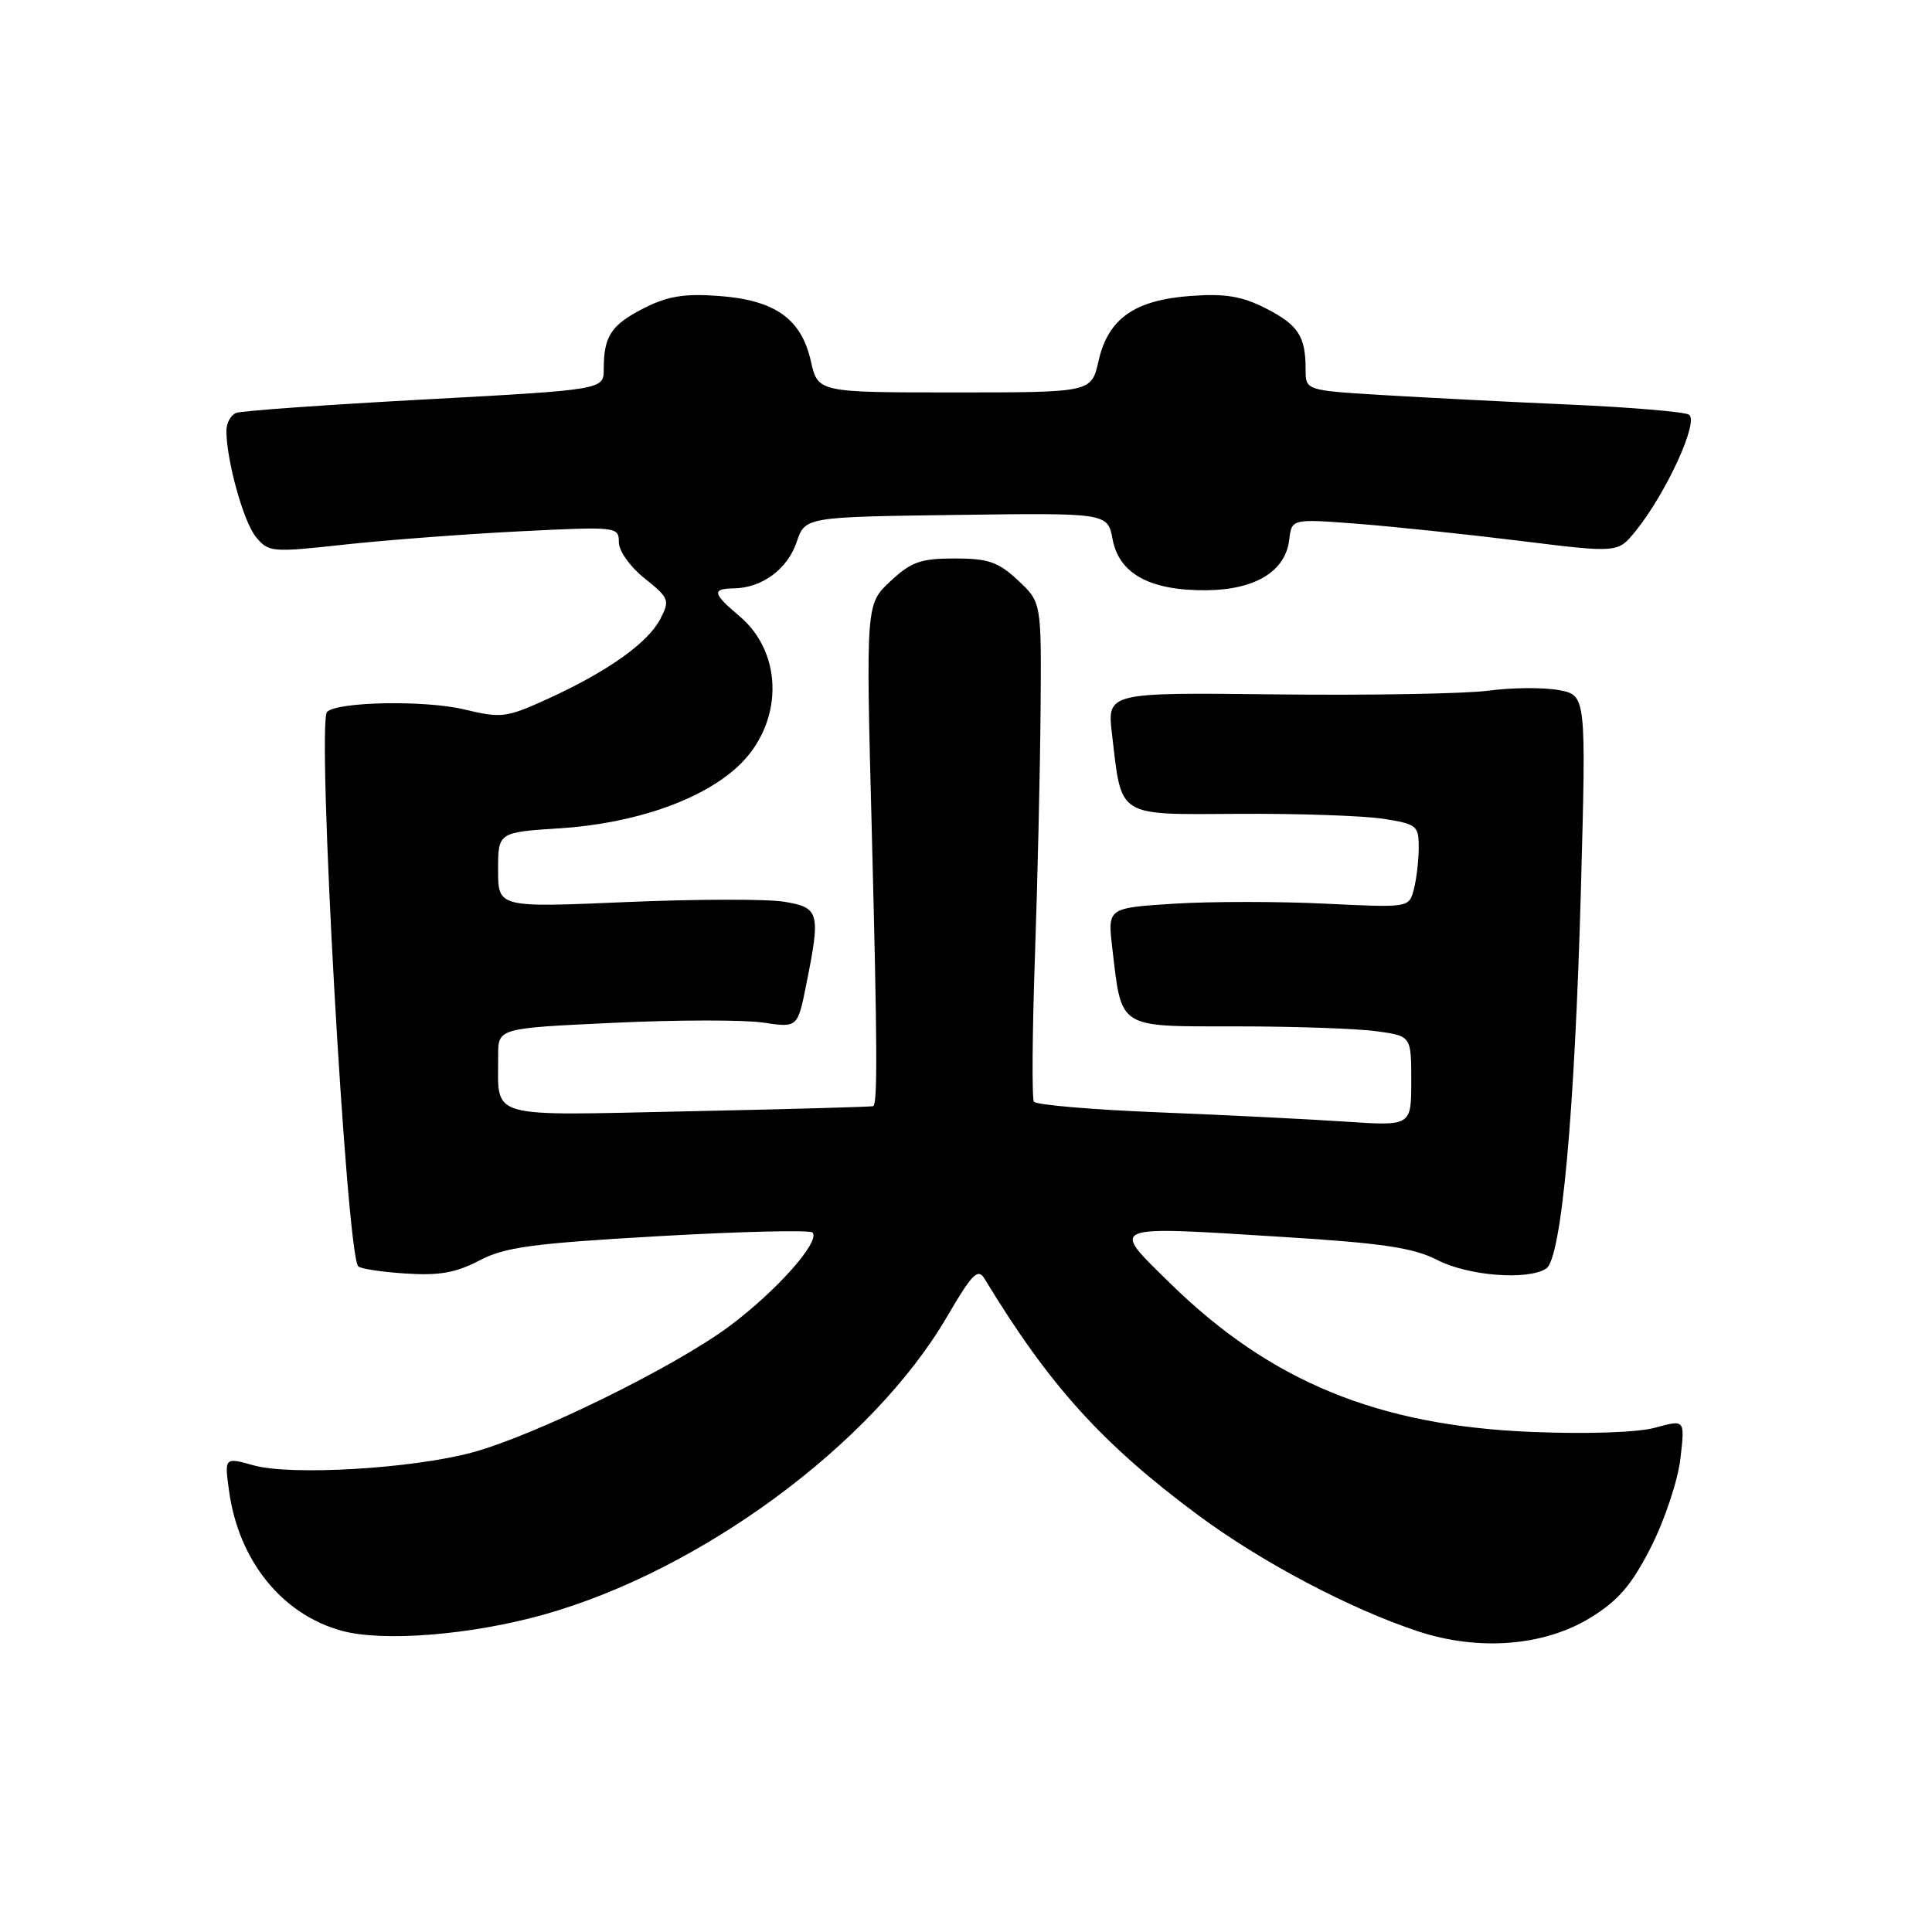 <?xml version="1.0" encoding="UTF-8" standalone="no"?>
<!DOCTYPE svg PUBLIC "-//W3C//DTD SVG 1.1//EN" "http://www.w3.org/Graphics/SVG/1.1/DTD/svg11.dtd" >
<svg xmlns="http://www.w3.org/2000/svg" xmlns:xlink="http://www.w3.org/1999/xlink" version="1.1" viewBox="0 0 256 256">
 <g >
 <path fill="currentColor"
d=" M 210.80 214.32 C 214.46 212.06 216.23 209.99 218.78 204.96 C 220.58 201.41 222.33 196.16 222.66 193.29 C 223.27 188.09 223.27 188.09 219.38 189.16 C 217.06 189.81 210.49 190.04 203.00 189.74 C 182.62 188.92 168.37 183.08 155.08 170.07 C 147.07 162.23 146.58 162.44 169.81 163.89 C 183.22 164.72 187.28 165.33 190.46 166.96 C 194.54 169.06 202.38 169.68 204.87 168.10 C 206.90 166.81 208.66 147.60 209.48 117.81 C 210.18 92.12 210.18 92.12 206.54 91.44 C 204.54 91.07 200.34 91.10 197.20 91.52 C 194.07 91.93 181.42 92.15 169.10 92.01 C 146.69 91.75 146.69 91.75 147.35 97.31 C 148.66 108.44 147.84 107.93 164.21 107.84 C 172.07 107.79 180.64 108.09 183.25 108.49 C 187.75 109.19 188.00 109.39 187.99 112.36 C 187.98 114.09 187.68 116.58 187.33 117.89 C 186.70 120.27 186.65 120.28 175.60 119.74 C 169.49 119.44 160.51 119.44 155.63 119.74 C 146.76 120.30 146.76 120.30 147.38 125.59 C 148.66 136.43 147.97 136.00 163.84 136.00 C 171.47 136.00 179.81 136.29 182.36 136.64 C 187.00 137.27 187.00 137.27 187.00 143.24 C 187.00 149.21 187.00 149.21 178.25 148.62 C 173.44 148.30 162.30 147.74 153.50 147.39 C 144.70 147.04 137.28 146.40 137.00 145.98 C 136.72 145.55 136.78 136.94 137.13 126.85 C 137.48 116.76 137.82 102.04 137.88 94.15 C 138.00 79.80 138.00 79.80 134.89 76.90 C 132.28 74.46 130.96 74.00 126.50 74.00 C 121.99 74.00 120.73 74.45 117.97 77.03 C 114.73 80.05 114.73 80.05 115.52 110.28 C 116.24 138.24 116.29 146.12 115.72 146.57 C 115.60 146.66 104.63 146.97 91.33 147.25 C 64.09 147.82 66.05 148.39 66.01 139.87 C 66.00 136.24 66.00 136.24 81.28 135.53 C 89.68 135.13 98.61 135.12 101.12 135.50 C 105.69 136.18 105.69 136.18 106.84 130.42 C 108.75 120.92 108.58 120.27 103.95 119.49 C 101.72 119.11 92.27 119.13 82.95 119.53 C 66.00 120.26 66.00 120.26 66.00 115.27 C 66.00 110.28 66.00 110.28 74.25 109.75 C 84.04 109.11 92.90 106.04 97.71 101.62 C 103.80 96.02 103.93 86.64 97.97 81.63 C 94.41 78.63 94.29 78.01 97.25 77.96 C 100.96 77.91 104.35 75.41 105.55 71.85 C 106.68 68.50 106.68 68.50 126.72 68.23 C 146.77 67.96 146.77 67.96 147.43 71.48 C 148.29 76.04 152.41 78.28 159.85 78.21 C 166.33 78.15 170.33 75.71 170.83 71.52 C 171.16 68.74 171.16 68.74 179.83 69.40 C 184.60 69.77 194.32 70.79 201.44 71.67 C 214.37 73.27 214.37 73.27 216.71 70.39 C 220.82 65.31 225.21 55.69 223.77 54.93 C 223.07 54.56 215.97 53.96 208.00 53.61 C 200.03 53.26 188.89 52.69 183.25 52.35 C 173.00 51.73 173.00 51.73 173.00 48.95 C 173.00 44.54 172.03 43.06 167.71 40.85 C 164.57 39.25 162.34 38.88 157.82 39.21 C 150.33 39.75 146.83 42.21 145.56 47.84 C 144.62 52.00 144.62 52.00 126.50 52.00 C 108.38 52.00 108.38 52.00 107.44 47.84 C 106.17 42.21 102.67 39.75 95.18 39.21 C 90.66 38.88 88.43 39.25 85.29 40.85 C 80.98 43.05 80.00 44.54 80.00 48.90 C 80.00 51.64 80.00 51.64 56.30 52.93 C 43.27 53.63 32.02 54.44 31.30 54.71 C 30.59 54.99 30.00 56.04 30.00 57.06 C 30.00 60.98 32.24 69.08 33.89 71.12 C 35.57 73.18 35.95 73.22 45.56 72.17 C 51.03 71.57 61.46 70.78 68.75 70.41 C 81.73 69.76 82.00 69.79 82.00 71.83 C 82.00 73.01 83.49 75.11 85.43 76.65 C 88.66 79.23 88.78 79.53 87.50 82.01 C 85.85 85.19 80.51 88.98 72.63 92.58 C 67.08 95.11 66.46 95.19 61.50 94.00 C 56.32 92.76 44.70 92.97 43.34 94.33 C 41.94 95.73 45.90 166.24 47.47 167.80 C 47.79 168.12 50.62 168.55 53.77 168.75 C 58.18 169.04 60.42 168.65 63.50 167.03 C 66.89 165.25 70.51 164.76 87.26 163.80 C 98.12 163.18 107.30 162.96 107.65 163.31 C 108.78 164.45 102.90 171.07 96.63 175.74 C 89.28 181.19 70.84 190.24 62.50 192.48 C 54.54 194.61 38.57 195.55 33.62 194.17 C 29.74 193.09 29.74 193.09 30.35 197.55 C 31.62 206.80 37.37 213.93 45.30 216.09 C 50.76 217.58 62.38 216.65 72.00 213.96 C 92.88 208.12 115.63 191.33 125.46 174.51 C 128.82 168.76 129.58 167.99 130.46 169.44 C 139.03 183.58 146.02 191.31 158.79 200.79 C 167.17 206.99 178.85 213.17 187.87 216.15 C 195.95 218.82 204.63 218.13 210.80 214.32 Z "/>
</g>
</svg>